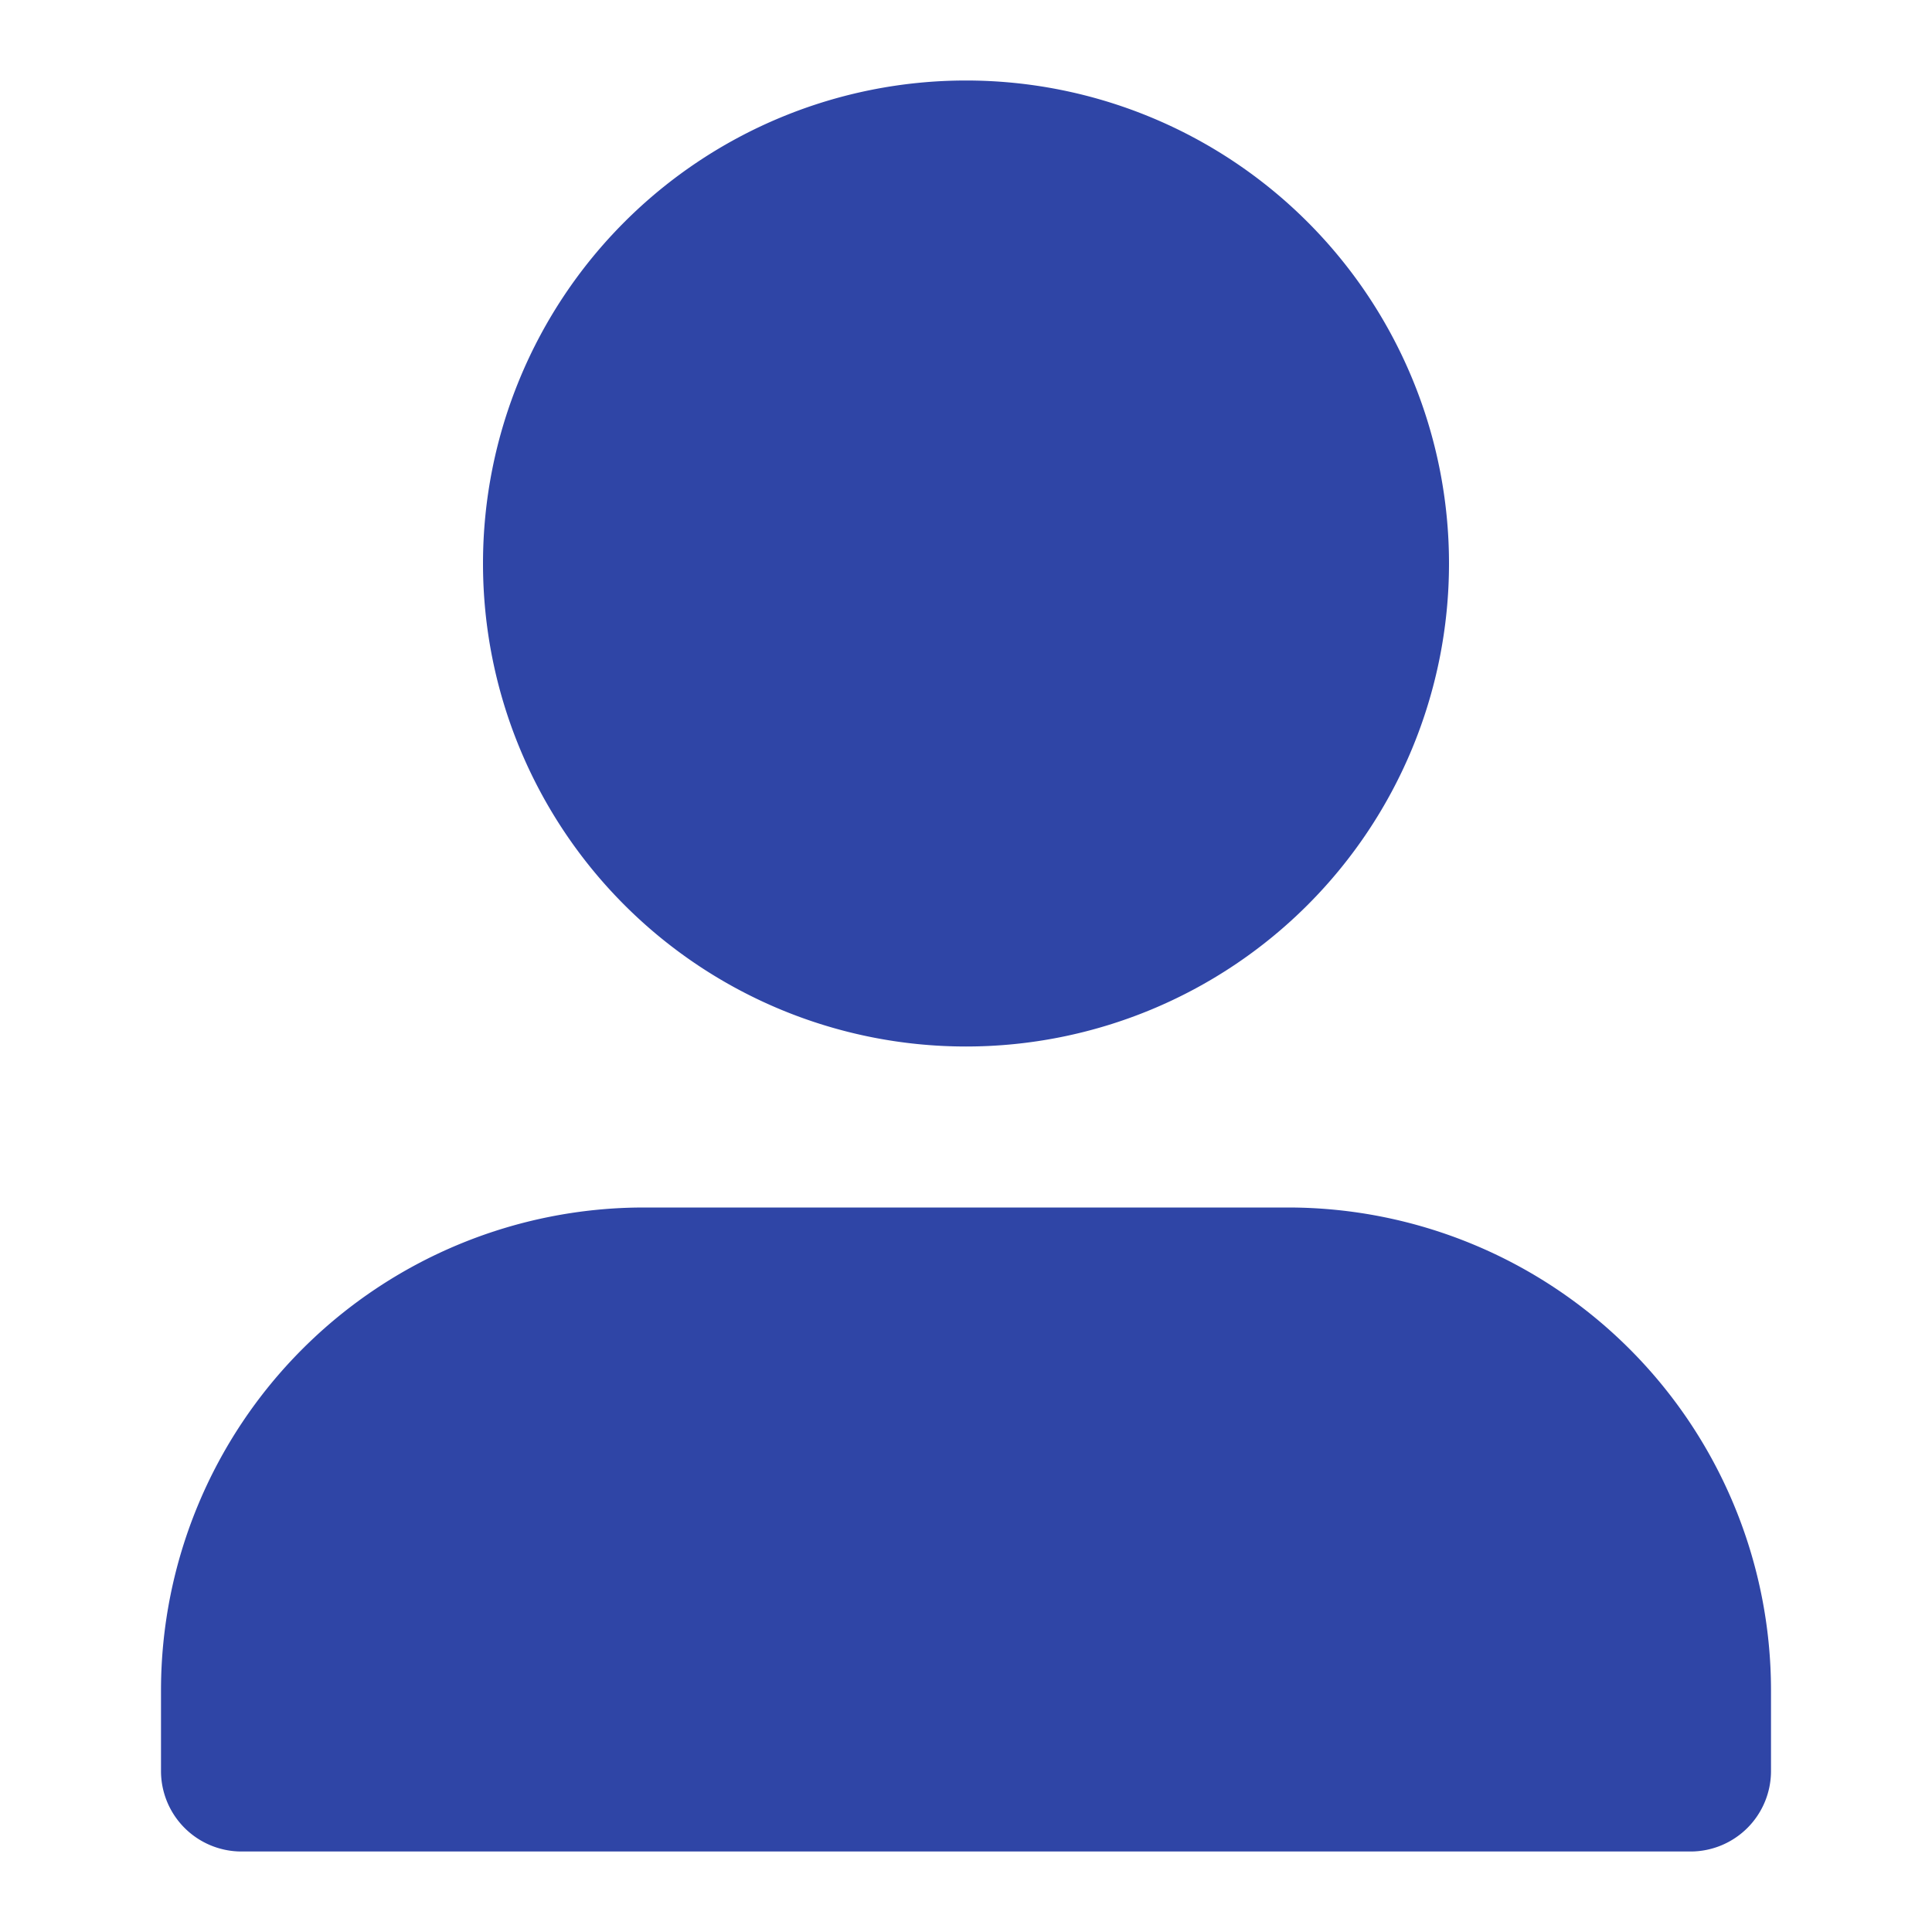 <svg xmlns="http://www.w3.org/2000/svg" width="24" height="24" viewBox="0 0 24 24" ><path d="M12,7m-6,0a6,6 0,1 1,12 0a6,6 0,1 1,-12 0" fill="#2f45a6" /><path d="M8,15h8a6,6 0,0 1,6 6v1a1,1 0,0 1,-1 1H3a1,1 0,0 1,-1 -1V21A6,6 0,0 1,8 15Z" fill="#2f45a6" /></svg>
